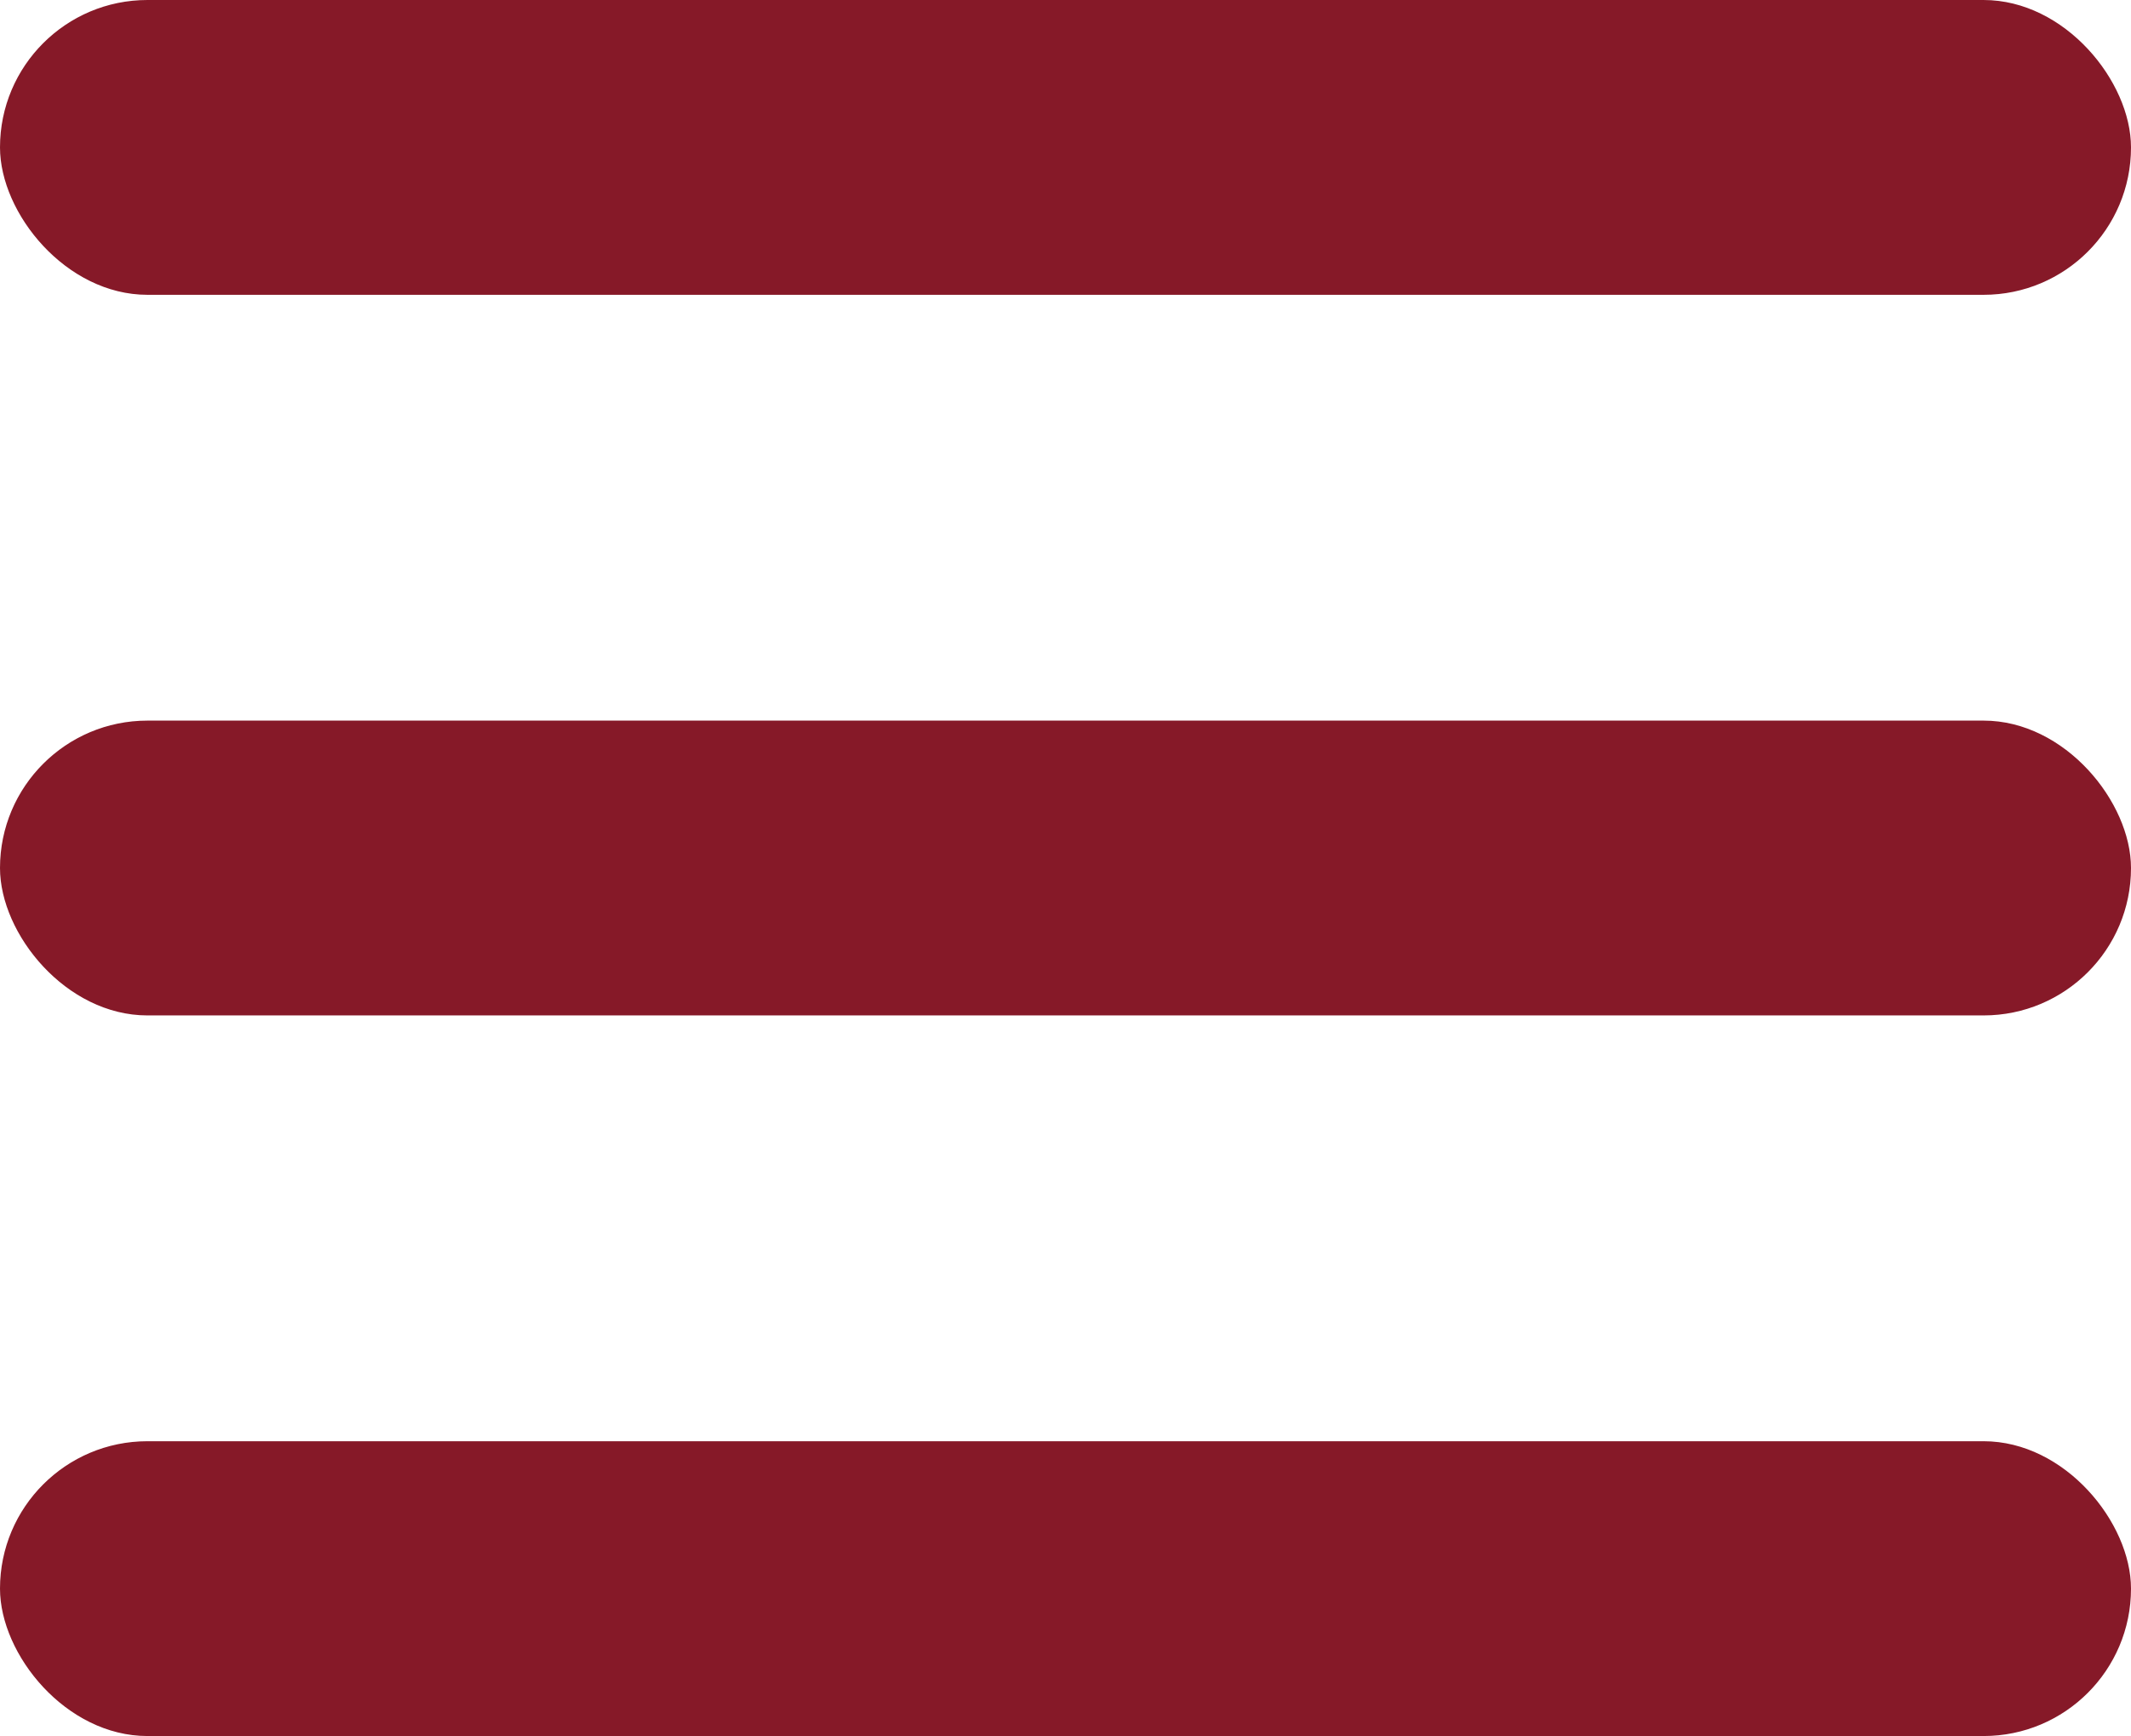 <svg width="54" height="44" viewBox="0 0 54 44" fill="none" xmlns="http://www.w3.org/2000/svg">
<rect width="54" height="7.472" rx="3.736" fill="#861928"/>
<rect y="36.528" width="54" height="7.472" rx="3.736" fill="#861928"/>
<rect y="18.264" width="54" height="7.472" rx="3.736" fill="#861928"/>
</svg>

